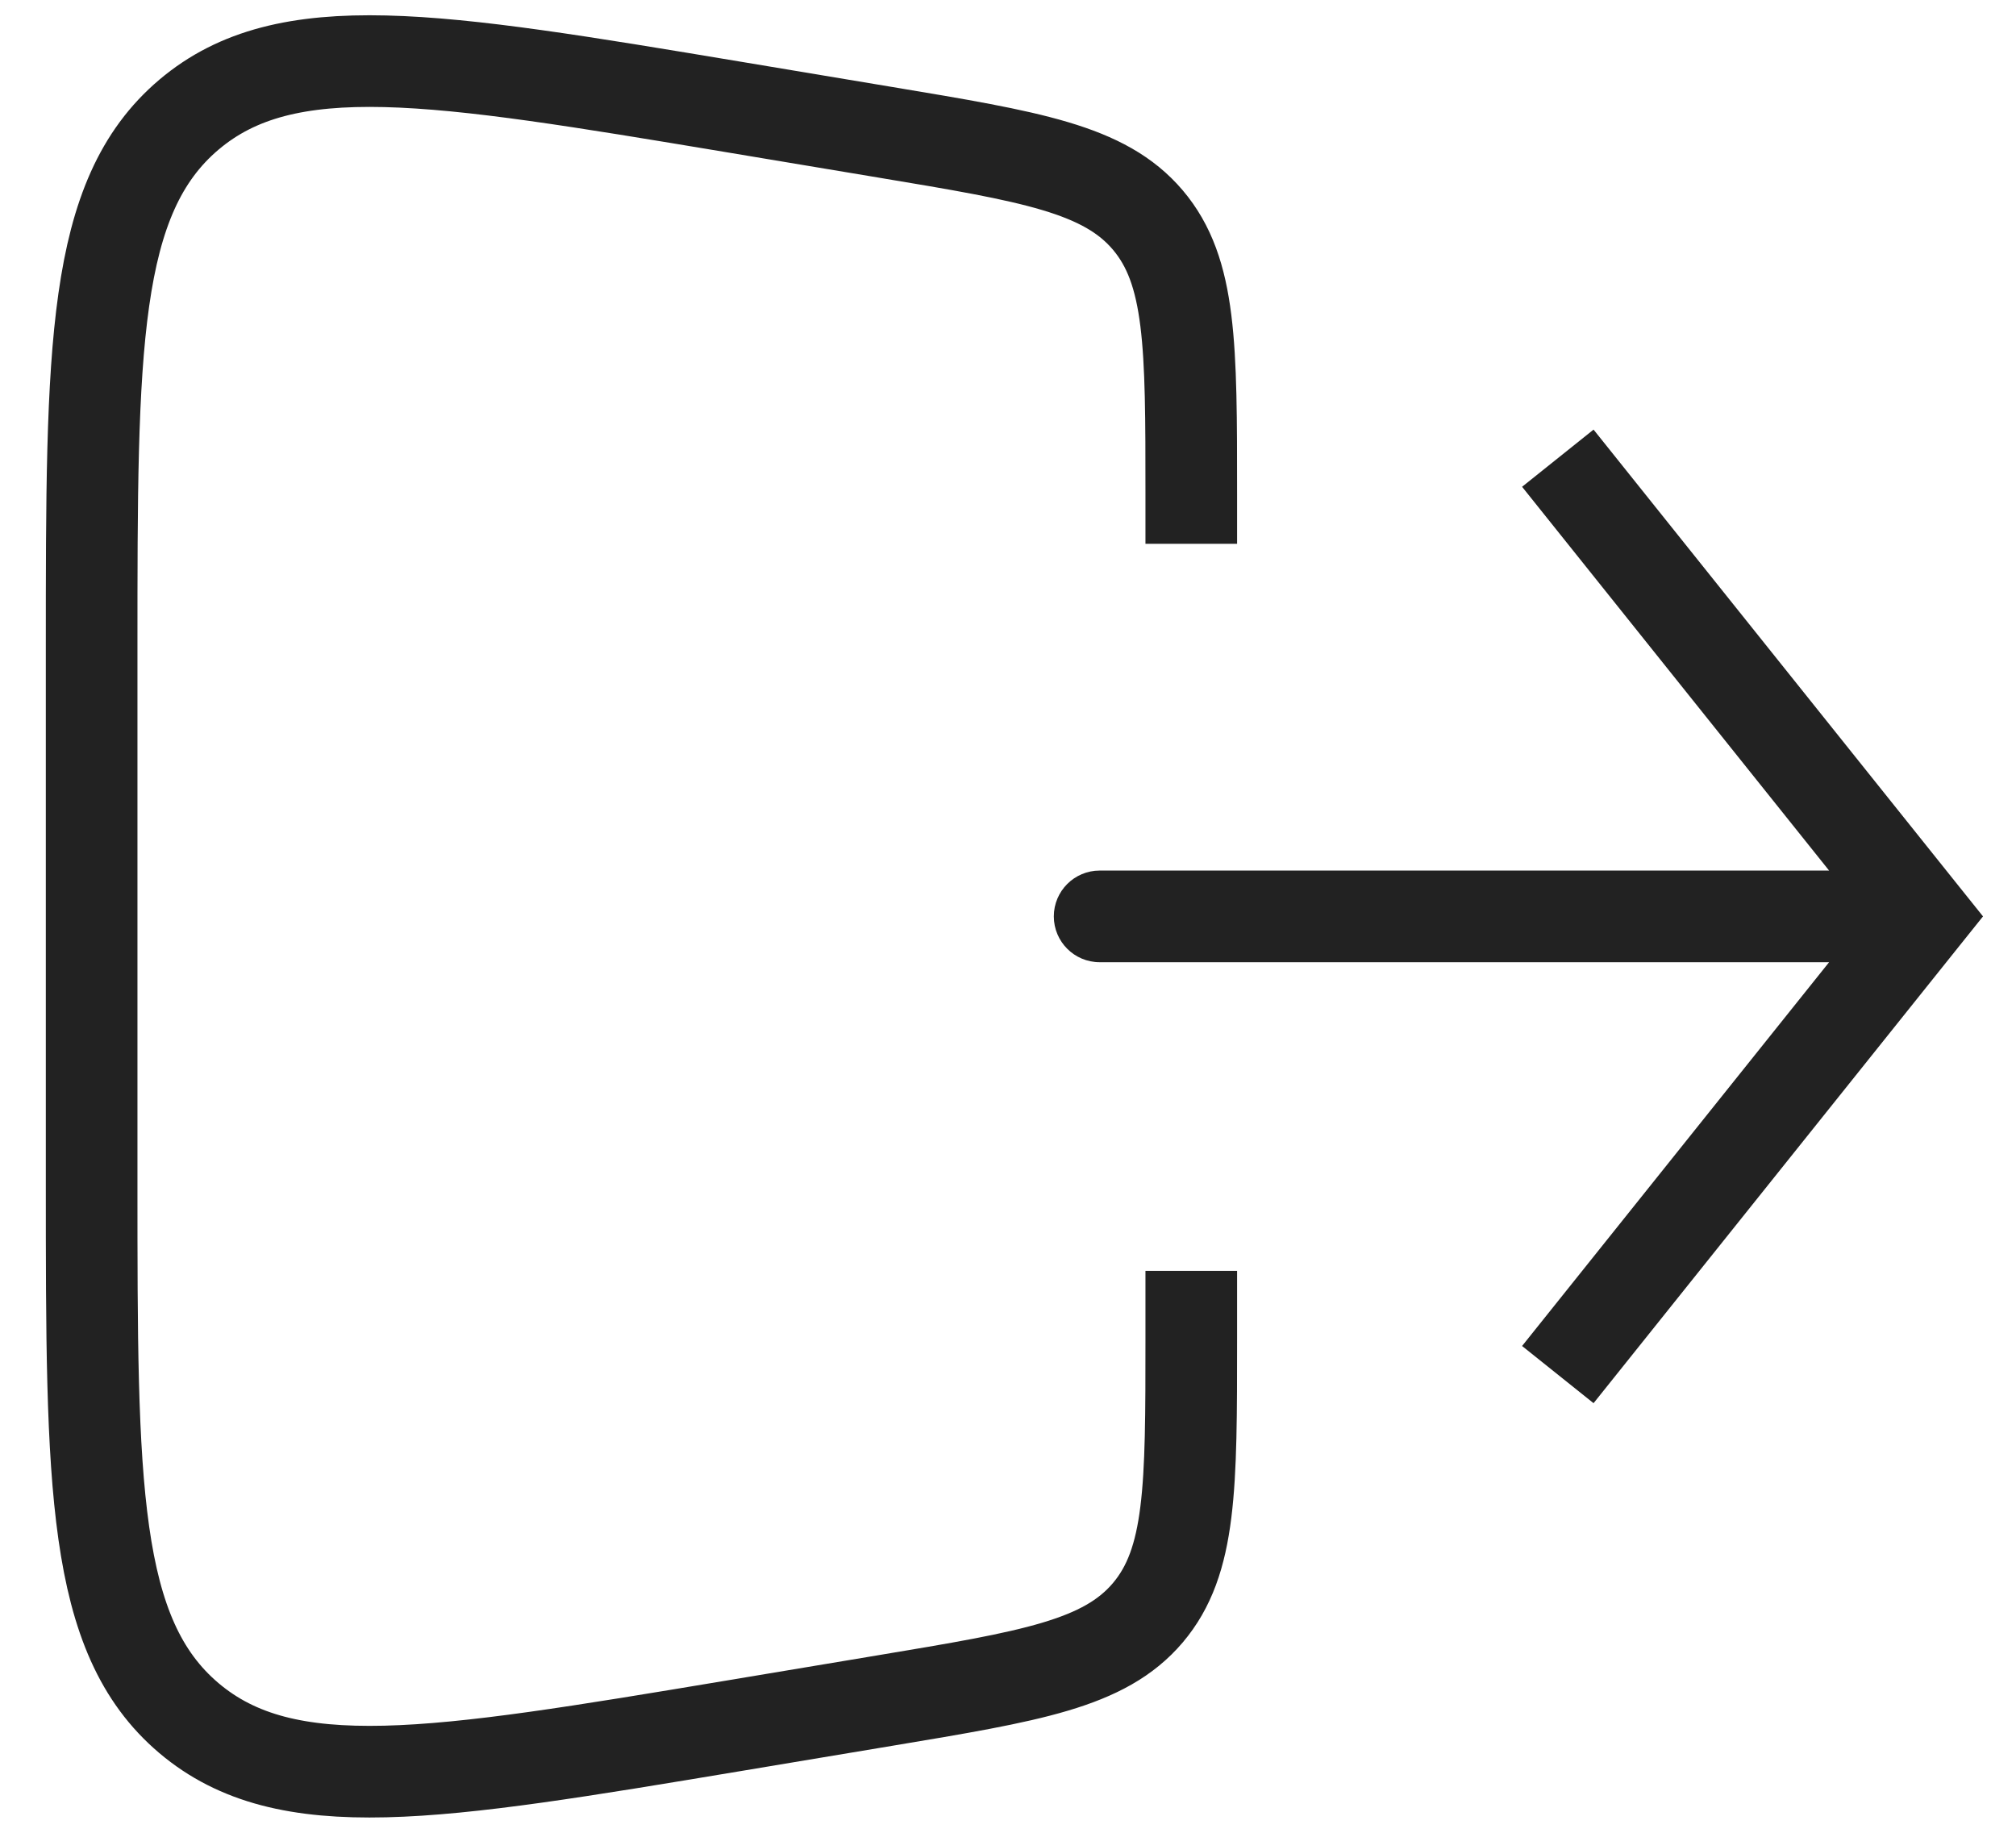 <svg width="22" height="20" viewBox="0 0 22 20" fill="none" xmlns="http://www.w3.org/2000/svg">
<path d="M21 10L21.39 10.312L21.64 10L21.39 9.688L21 10ZM12 9.5C11.724 9.5 11.5 9.724 11.5 10C11.5 10.276 11.724 10.5 12 10.5L12 9.5ZM17.39 15.312L21.39 10.312L20.61 9.688L16.61 14.688L17.39 15.312ZM21.39 9.688L17.39 4.688L16.61 5.312L20.61 10.312L21.39 9.688ZM21 9.5L12 9.5L12 10.5L21 10.5L21 9.5Z" fill="#222222"/>
<path d="M13 13.868L13 14.611C13 16.23 13 17.039 12.526 17.599C12.052 18.158 11.254 18.291 9.658 18.557L7.986 18.836C4.743 19.376 3.122 19.646 2.061 18.748C1 17.849 1 16.205 1 12.917L1 7.083C1 3.795 1 2.151 2.061 1.252C3.122 0.354 4.743 0.624 7.986 1.164L9.658 1.443C11.254 1.709 12.052 1.842 12.526 2.401C13 2.961 13 3.77 13 5.389L13 5.934" stroke="#222222"/>
</svg>
